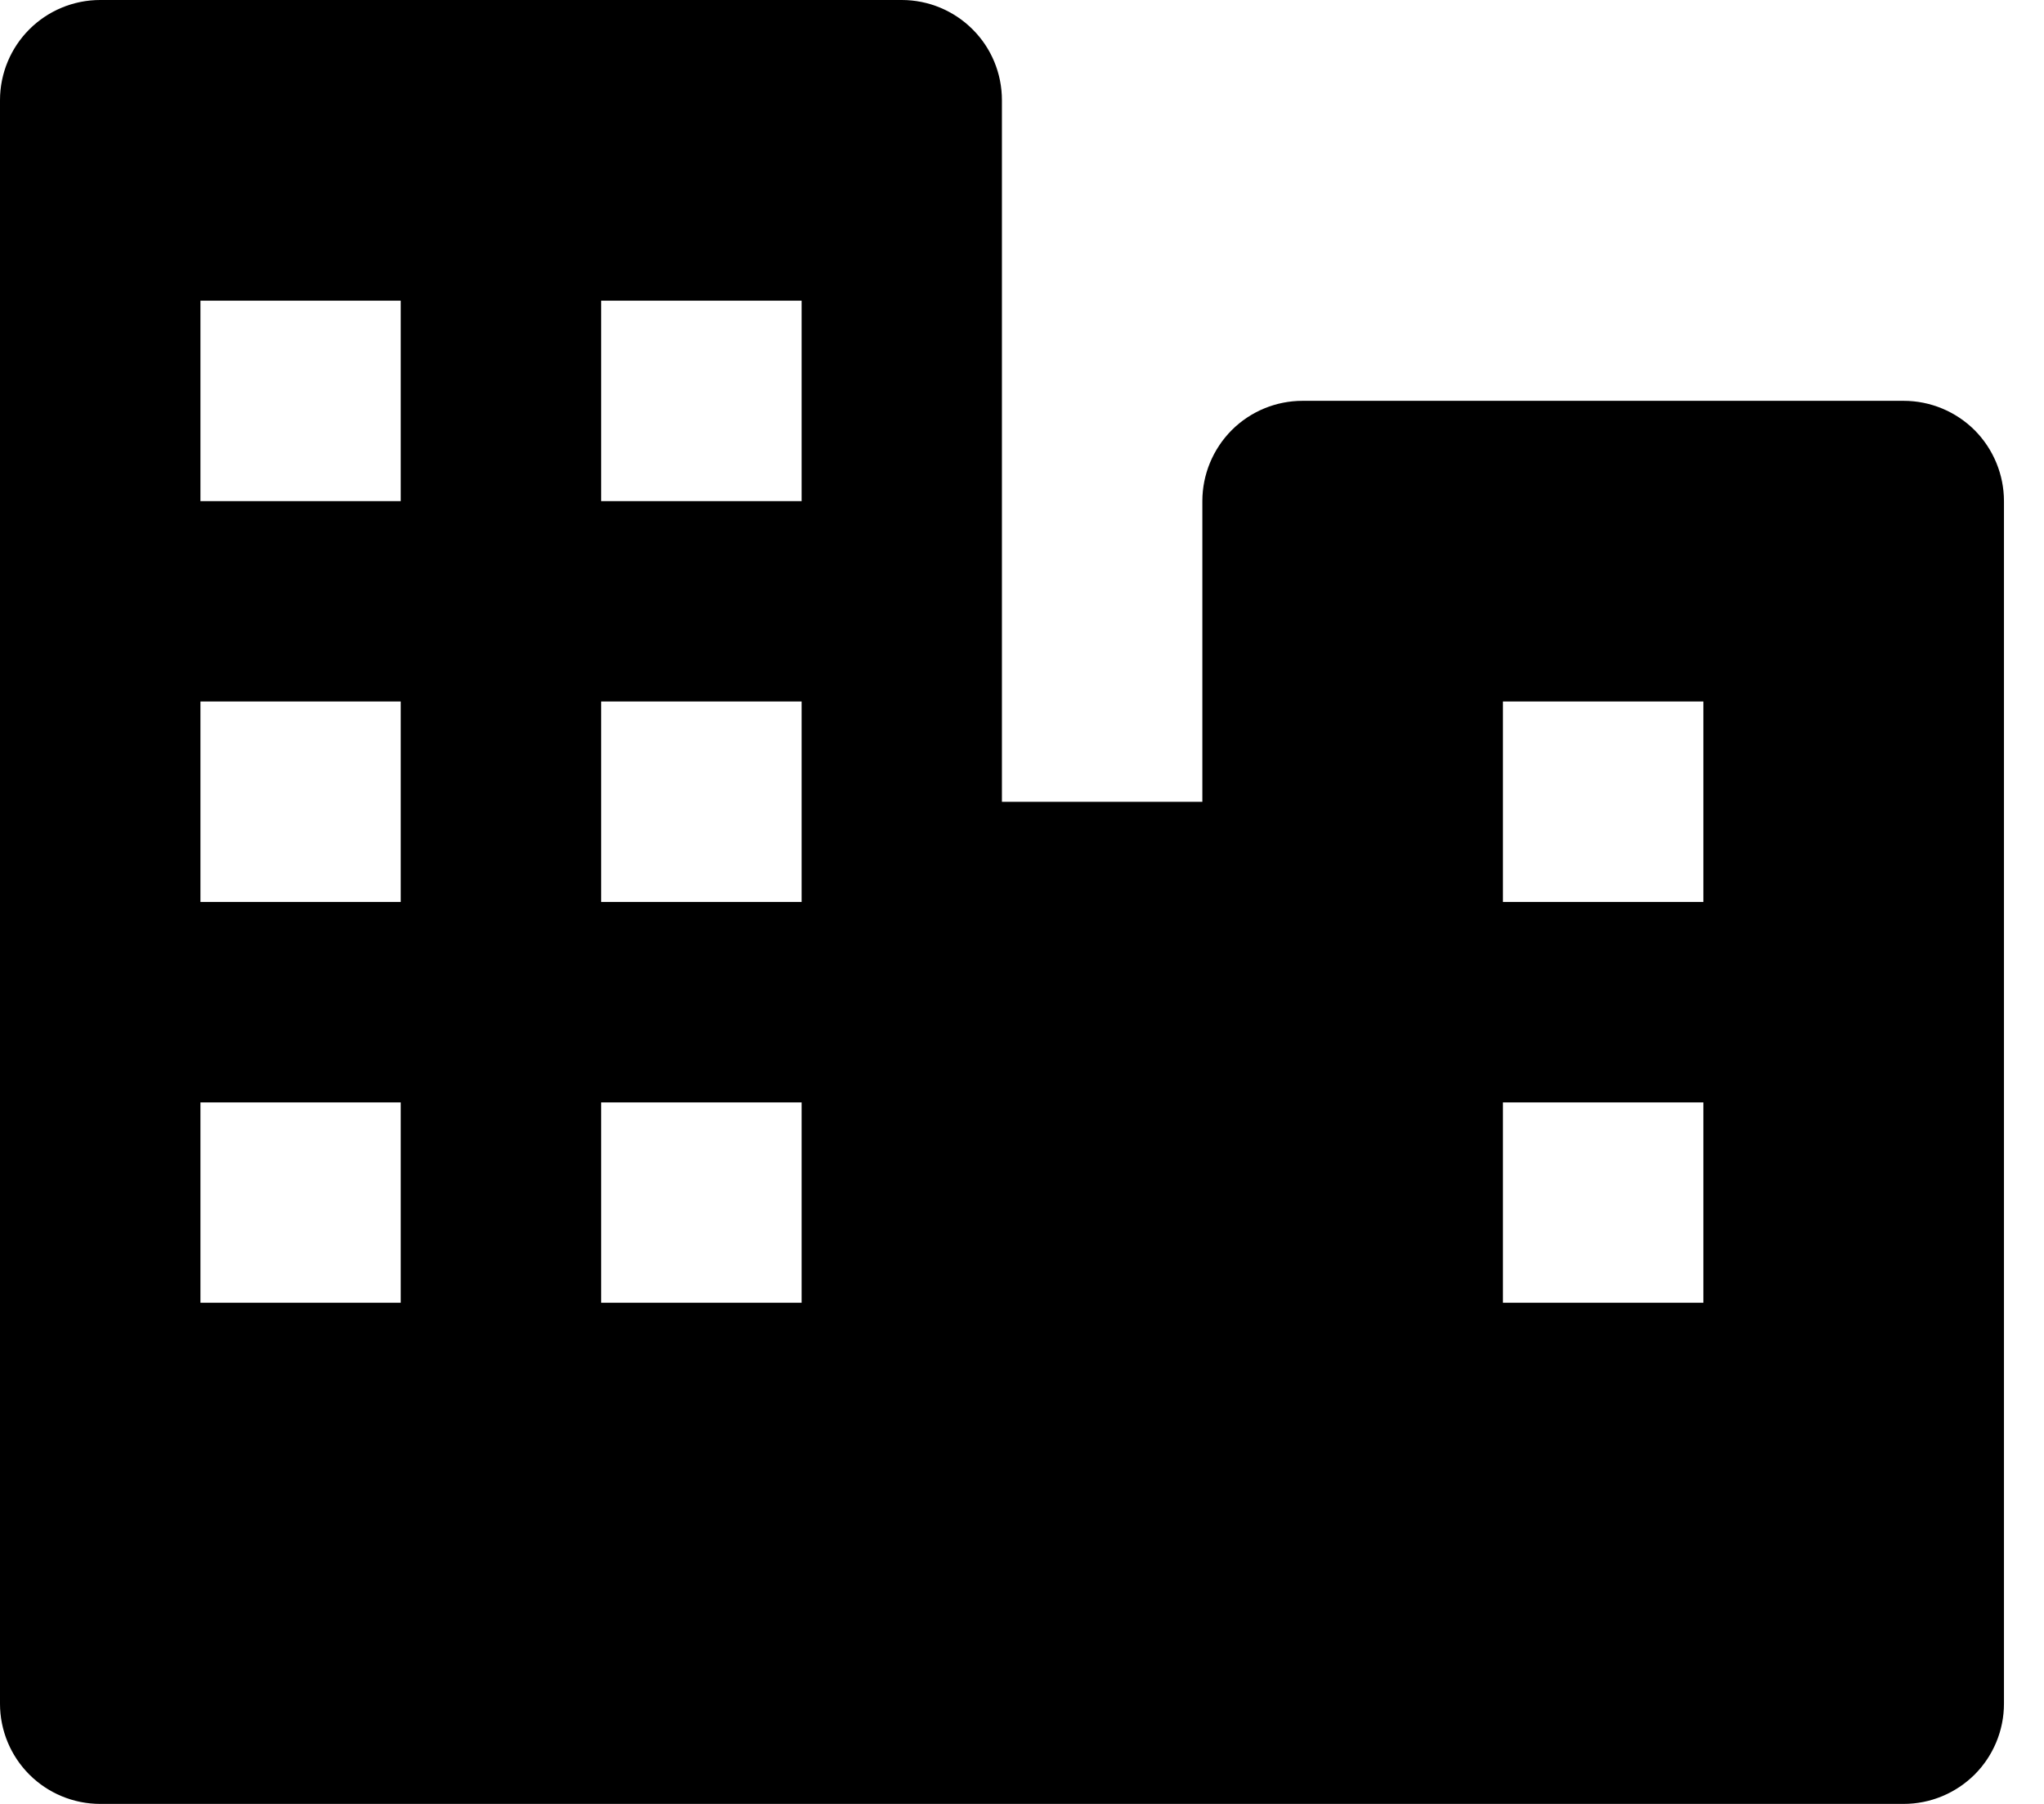<svg width="17" height="15" viewBox="0 0 17 15" fill="none" xmlns="http://www.w3.org/2000/svg">
<path d="M15.833 3.333H10.833C10.612 3.333 10.4 3.421 10.244 3.577C10.088 3.734 10 3.946 10 4.167V6.667H8.333V0.833C8.333 0.612 8.246 0.4 8.089 0.244C7.933 0.088 7.721 0 7.5 0H0.833C0.612 0 0.4 0.088 0.244 0.244C0.088 0.4 0 0.612 0 0.833V14.167C0 14.388 0.088 14.6 0.244 14.756C0.4 14.912 0.612 15 0.833 15H15.833C16.054 15 16.266 14.912 16.423 14.756C16.579 14.6 16.667 14.388 16.667 14.167V4.167C16.667 3.946 16.579 3.734 16.423 3.577C16.266 3.421 16.054 3.333 15.833 3.333ZM5 2.5H6.667V4.167H5V2.5ZM3.333 10.833H1.667V9.167H3.333V10.833ZM3.333 7.5H1.667V5.833H3.333V7.5ZM3.333 4.167H1.667V2.5H3.333V4.167ZM6.667 10.833H5V9.167H6.667V10.833ZM6.667 7.5H5V5.833H6.667V7.5ZM14.167 10.833H12.5V9.167H14.167V10.833ZM14.167 7.5H12.5V5.833H14.167V7.5Z" fill="black"/>
</svg>
